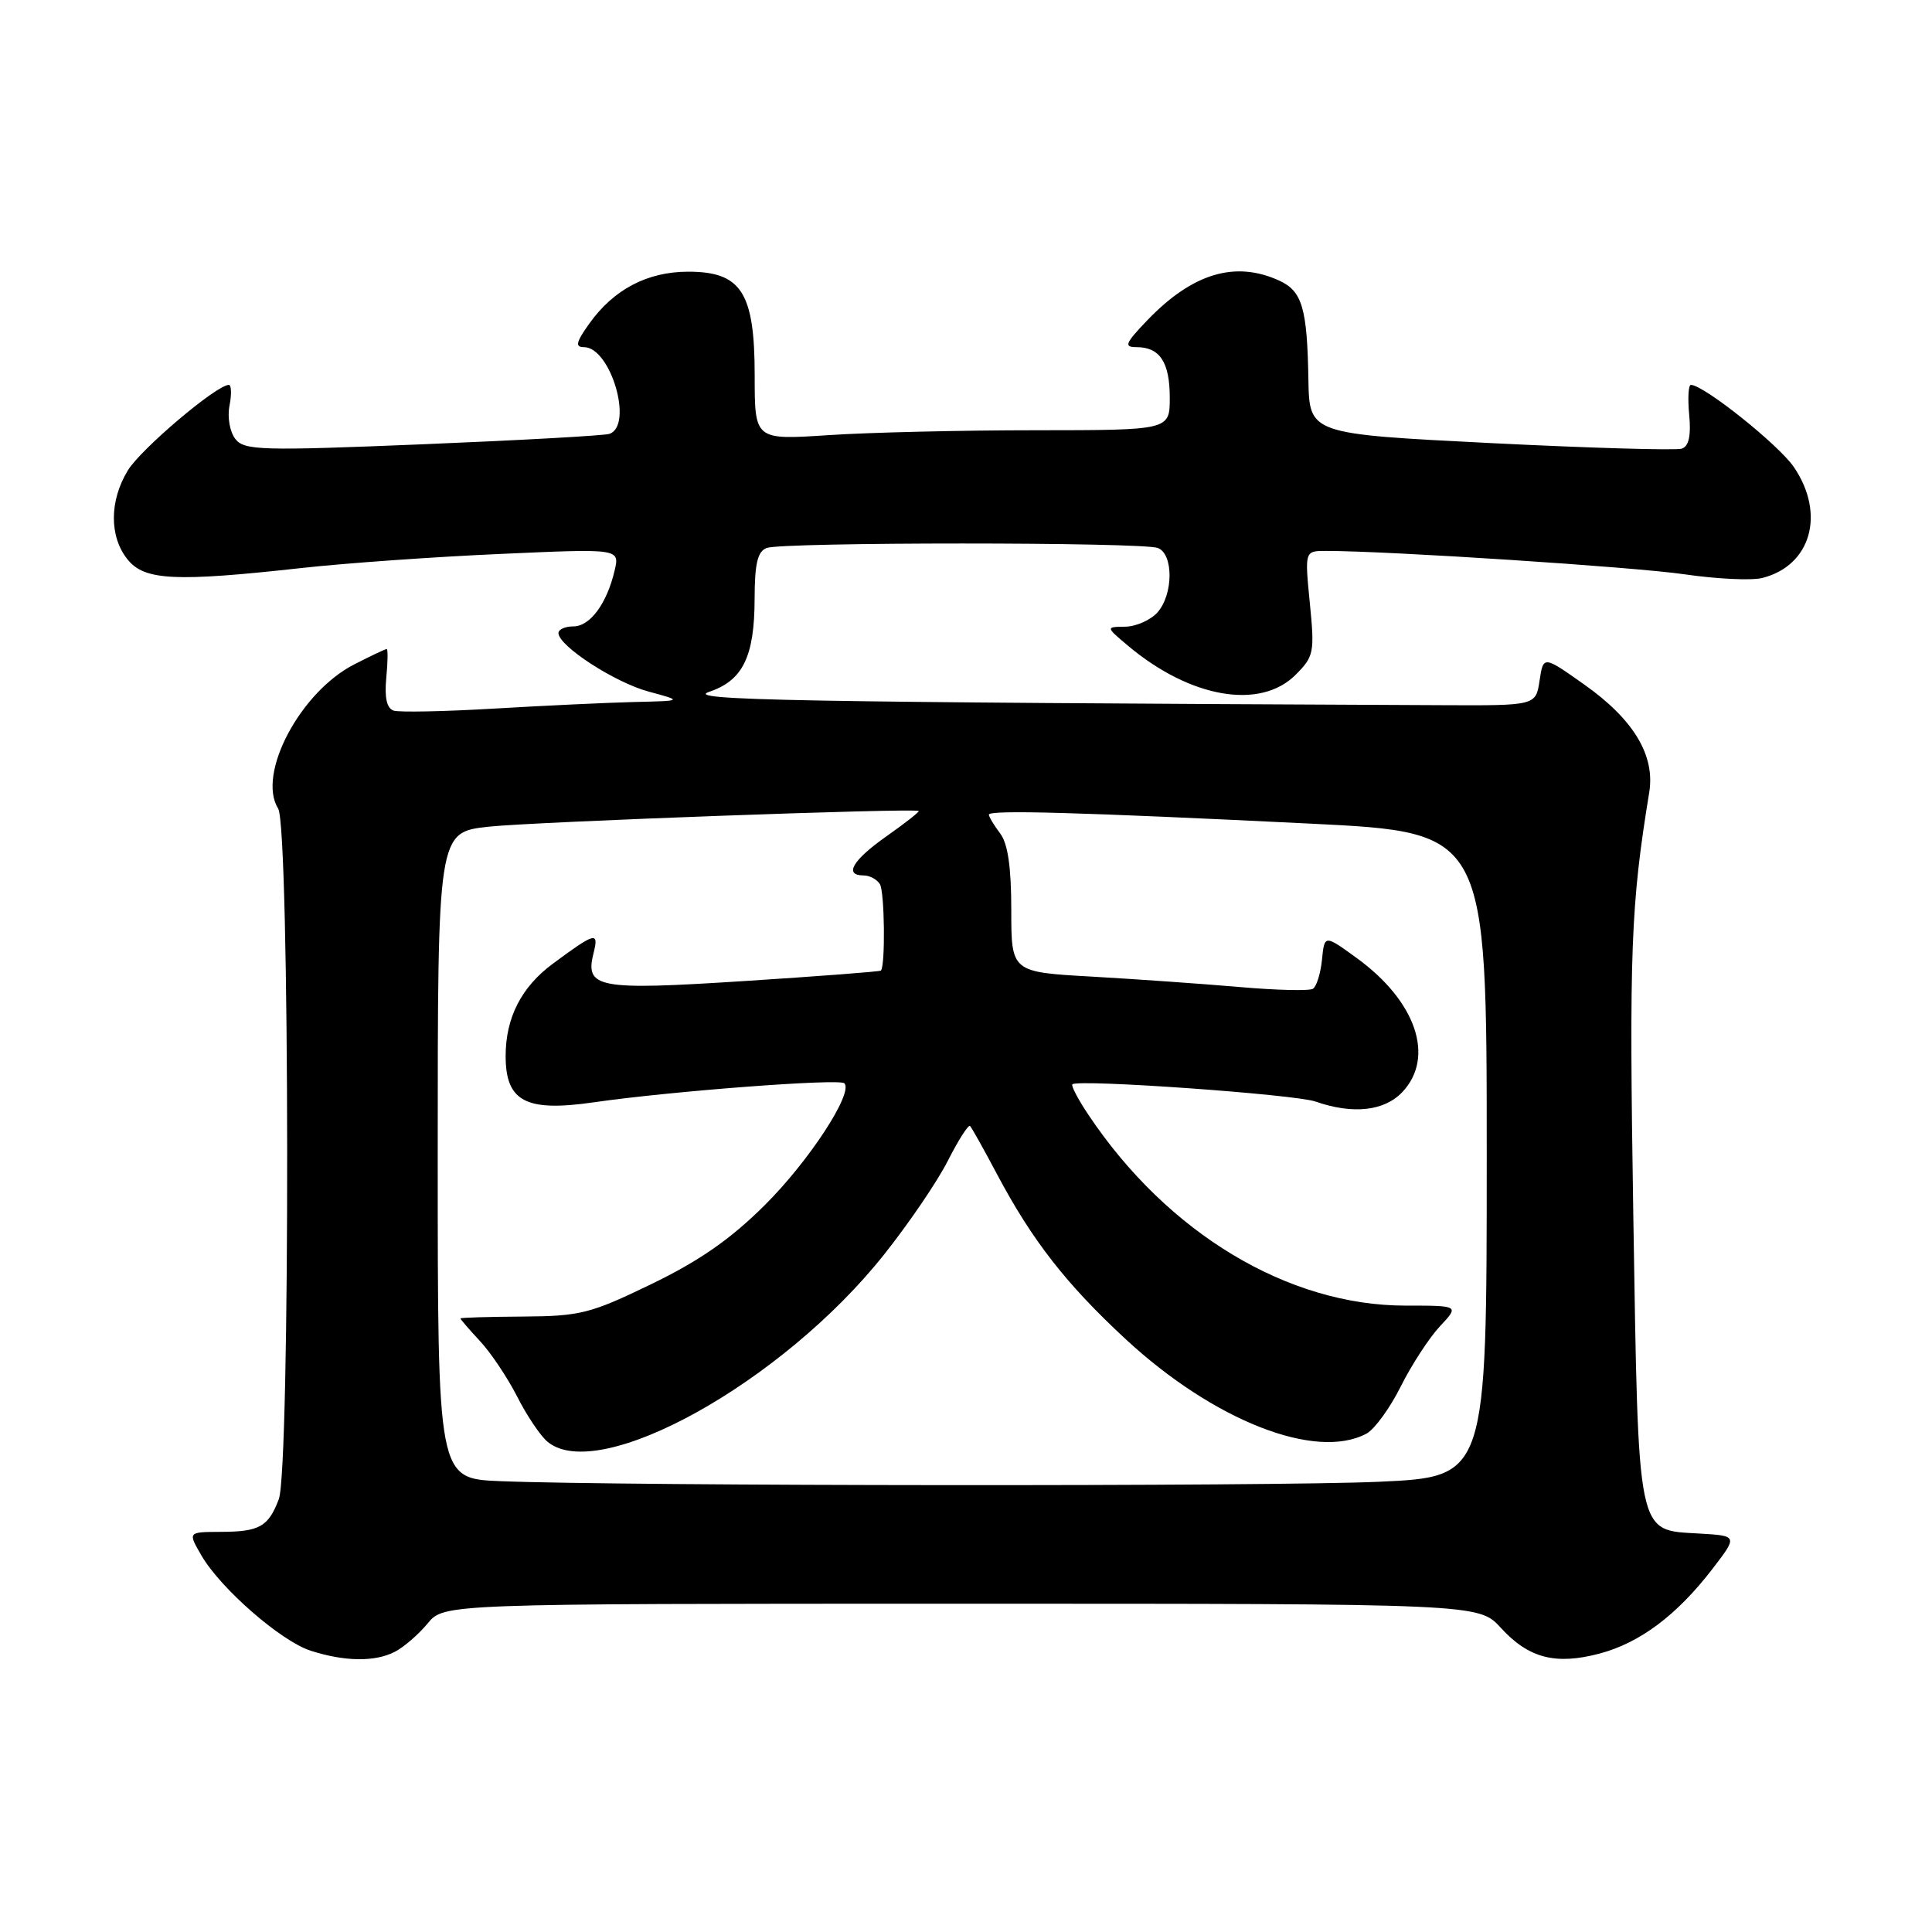 <?xml version="1.0" encoding="UTF-8" standalone="no"?>
<!DOCTYPE svg PUBLIC "-//W3C//DTD SVG 1.1//EN" "http://www.w3.org/Graphics/SVG/1.1/DTD/svg11.dtd" >
<svg xmlns="http://www.w3.org/2000/svg" xmlns:xlink="http://www.w3.org/1999/xlink" version="1.1" viewBox="0 0 256 256">
 <g >
 <path fill="currentColor"
d=" M 52.32 218.87 C 53.52 218.25 55.47 216.56 56.66 215.12 C 58.81 212.50 58.81 212.50 127.38 212.50 C 195.95 212.50 195.95 212.50 198.88 215.71 C 202.55 219.72 206.11 220.65 211.94 219.11 C 217.29 217.69 222.18 214.03 226.89 207.91 C 230.28 203.50 230.28 203.50 225.13 203.20 C 216.83 202.71 217.12 204.09 216.42 160.95 C 215.86 125.94 216.09 119.94 218.53 105.00 C 219.33 100.08 216.46 95.32 209.90 90.69 C 204.50 86.87 204.50 86.87 204.00 90.19 C 203.50 93.50 203.50 93.50 191.00 93.44 C 104.49 93.05 90.62 92.79 93.97 91.67 C 98.43 90.17 99.97 87.02 99.99 79.36 C 100.00 74.69 100.38 73.07 101.58 72.61 C 103.65 71.82 151.35 71.82 153.42 72.61 C 155.52 73.42 155.48 78.81 153.35 81.17 C 152.43 82.18 150.52 83.02 149.10 83.04 C 146.50 83.07 146.50 83.07 149.50 85.59 C 157.73 92.50 166.99 94.10 171.67 89.42 C 174.10 86.99 174.21 86.47 173.56 79.92 C 172.88 73.00 172.88 73.00 175.69 73.00 C 184.00 73.00 216.57 75.13 223.22 76.10 C 227.46 76.72 232.08 76.94 233.49 76.59 C 239.95 74.97 241.92 68.14 237.72 61.92 C 235.74 58.98 225.75 51.00 224.05 51.00 C 223.72 51.00 223.62 52.80 223.83 54.99 C 224.09 57.72 223.78 59.13 222.85 59.45 C 222.11 59.70 210.70 59.37 197.50 58.71 C 173.50 57.50 173.50 57.50 173.37 50.31 C 173.21 40.79 172.55 38.57 169.48 37.17 C 163.65 34.52 158.02 36.21 152.05 42.41 C 149.08 45.51 148.88 46.00 150.60 46.00 C 153.69 46.00 155.00 48.00 155.00 52.70 C 155.00 57.00 155.00 57.00 137.25 57.01 C 127.49 57.01 115.11 57.30 109.75 57.66 C 100.00 58.30 100.00 58.30 100.00 49.79 C 100.00 38.74 98.24 36.00 91.18 36.00 C 85.76 36.01 81.31 38.35 78.07 42.90 C 76.32 45.36 76.18 46.00 77.38 46.00 C 80.92 46.00 83.97 56.39 80.75 57.49 C 80.06 57.72 68.93 58.34 56.00 58.87 C 34.56 59.75 32.38 59.68 31.19 58.17 C 30.45 57.22 30.11 55.30 30.41 53.75 C 30.71 52.24 30.66 51.00 30.32 51.00 C 28.70 51.00 18.66 59.50 16.94 62.33 C 14.48 66.37 14.47 71.12 16.91 74.14 C 19.16 76.92 23.21 77.12 40.00 75.26 C 45.78 74.62 57.61 73.78 66.31 73.40 C 82.12 72.69 82.12 72.69 81.44 75.60 C 80.42 79.97 78.19 83.00 75.98 83.00 C 74.89 83.00 74.00 83.40 74.00 83.88 C 74.00 85.59 81.46 90.43 85.95 91.64 C 90.50 92.87 90.50 92.87 84.00 93.02 C 80.42 93.11 72.10 93.50 65.50 93.89 C 58.90 94.28 52.90 94.40 52.16 94.16 C 51.25 93.86 50.94 92.46 51.18 89.86 C 51.39 87.74 51.41 86.00 51.24 86.00 C 51.06 86.00 49.13 86.91 46.95 88.03 C 39.77 91.69 34.01 102.59 36.86 107.15 C 38.40 109.61 38.47 194.63 36.94 198.66 C 35.55 202.31 34.38 202.97 29.19 202.98 C 24.89 203.00 24.89 203.00 26.69 206.11 C 29.25 210.51 37.24 217.47 41.17 218.73 C 45.69 220.18 49.69 220.23 52.32 218.87 Z  M 66.25 196.26 C 58.00 195.92 58.00 195.92 58.00 153.10 C 58.00 110.28 58.00 110.28 64.75 109.54 C 70.84 108.89 121.17 107.05 121.73 107.46 C 121.86 107.56 119.95 109.06 117.48 110.80 C 112.96 113.98 111.78 116.00 114.44 116.00 C 115.23 116.00 116.20 116.52 116.59 117.15 C 117.22 118.16 117.33 128.01 116.72 128.61 C 116.60 128.74 108.48 129.36 98.68 129.99 C 79.12 131.25 77.47 130.94 78.66 126.24 C 79.37 123.40 78.88 123.53 73.25 127.70 C 69.08 130.78 67.00 134.86 67.00 139.93 C 67.00 145.95 69.68 147.36 78.62 146.07 C 88.82 144.59 111.23 142.89 111.88 143.54 C 113.12 144.79 107.20 153.86 101.32 159.70 C 96.80 164.20 92.67 167.07 86.31 170.15 C 78.23 174.06 76.90 174.40 69.28 174.45 C 64.73 174.48 61.01 174.59 61.01 174.70 C 61.00 174.81 62.17 176.16 63.60 177.70 C 65.04 179.24 67.25 182.55 68.53 185.06 C 69.80 187.57 71.61 190.26 72.55 191.04 C 79.36 196.70 103.69 183.17 117.13 166.25 C 120.41 162.13 124.23 156.52 125.61 153.78 C 127.00 151.04 128.32 148.98 128.54 149.20 C 128.76 149.43 130.36 152.28 132.09 155.55 C 136.75 164.34 141.27 170.14 149.15 177.44 C 160.83 188.25 174.35 193.56 181.07 189.96 C 182.13 189.39 184.18 186.58 185.61 183.71 C 187.04 180.85 189.38 177.26 190.79 175.75 C 193.37 173.00 193.37 173.00 186.23 173.00 C 170.66 173.00 154.70 163.40 144.23 147.73 C 142.84 145.66 141.89 143.83 142.10 143.67 C 143.03 142.98 171.60 145.01 174.31 145.96 C 179.27 147.69 183.44 147.23 185.83 144.69 C 190.17 140.07 187.64 132.66 179.78 126.95 C 175.50 123.84 175.50 123.84 175.17 127.16 C 174.99 128.99 174.44 130.73 173.97 131.02 C 173.49 131.32 169.13 131.21 164.30 130.79 C 159.46 130.37 150.66 129.75 144.75 129.41 C 134.00 128.81 134.00 128.81 134.00 120.59 C 134.00 114.92 133.55 111.78 132.53 110.44 C 131.72 109.37 131.05 108.25 131.03 107.95 C 130.99 107.29 142.82 107.62 173.75 109.14 C 197.00 110.29 197.00 110.29 197.00 152.99 C 197.00 195.69 197.00 195.69 182.75 196.34 C 168.76 196.98 82.46 196.92 66.25 196.26 Z "/>
</g>
</svg>